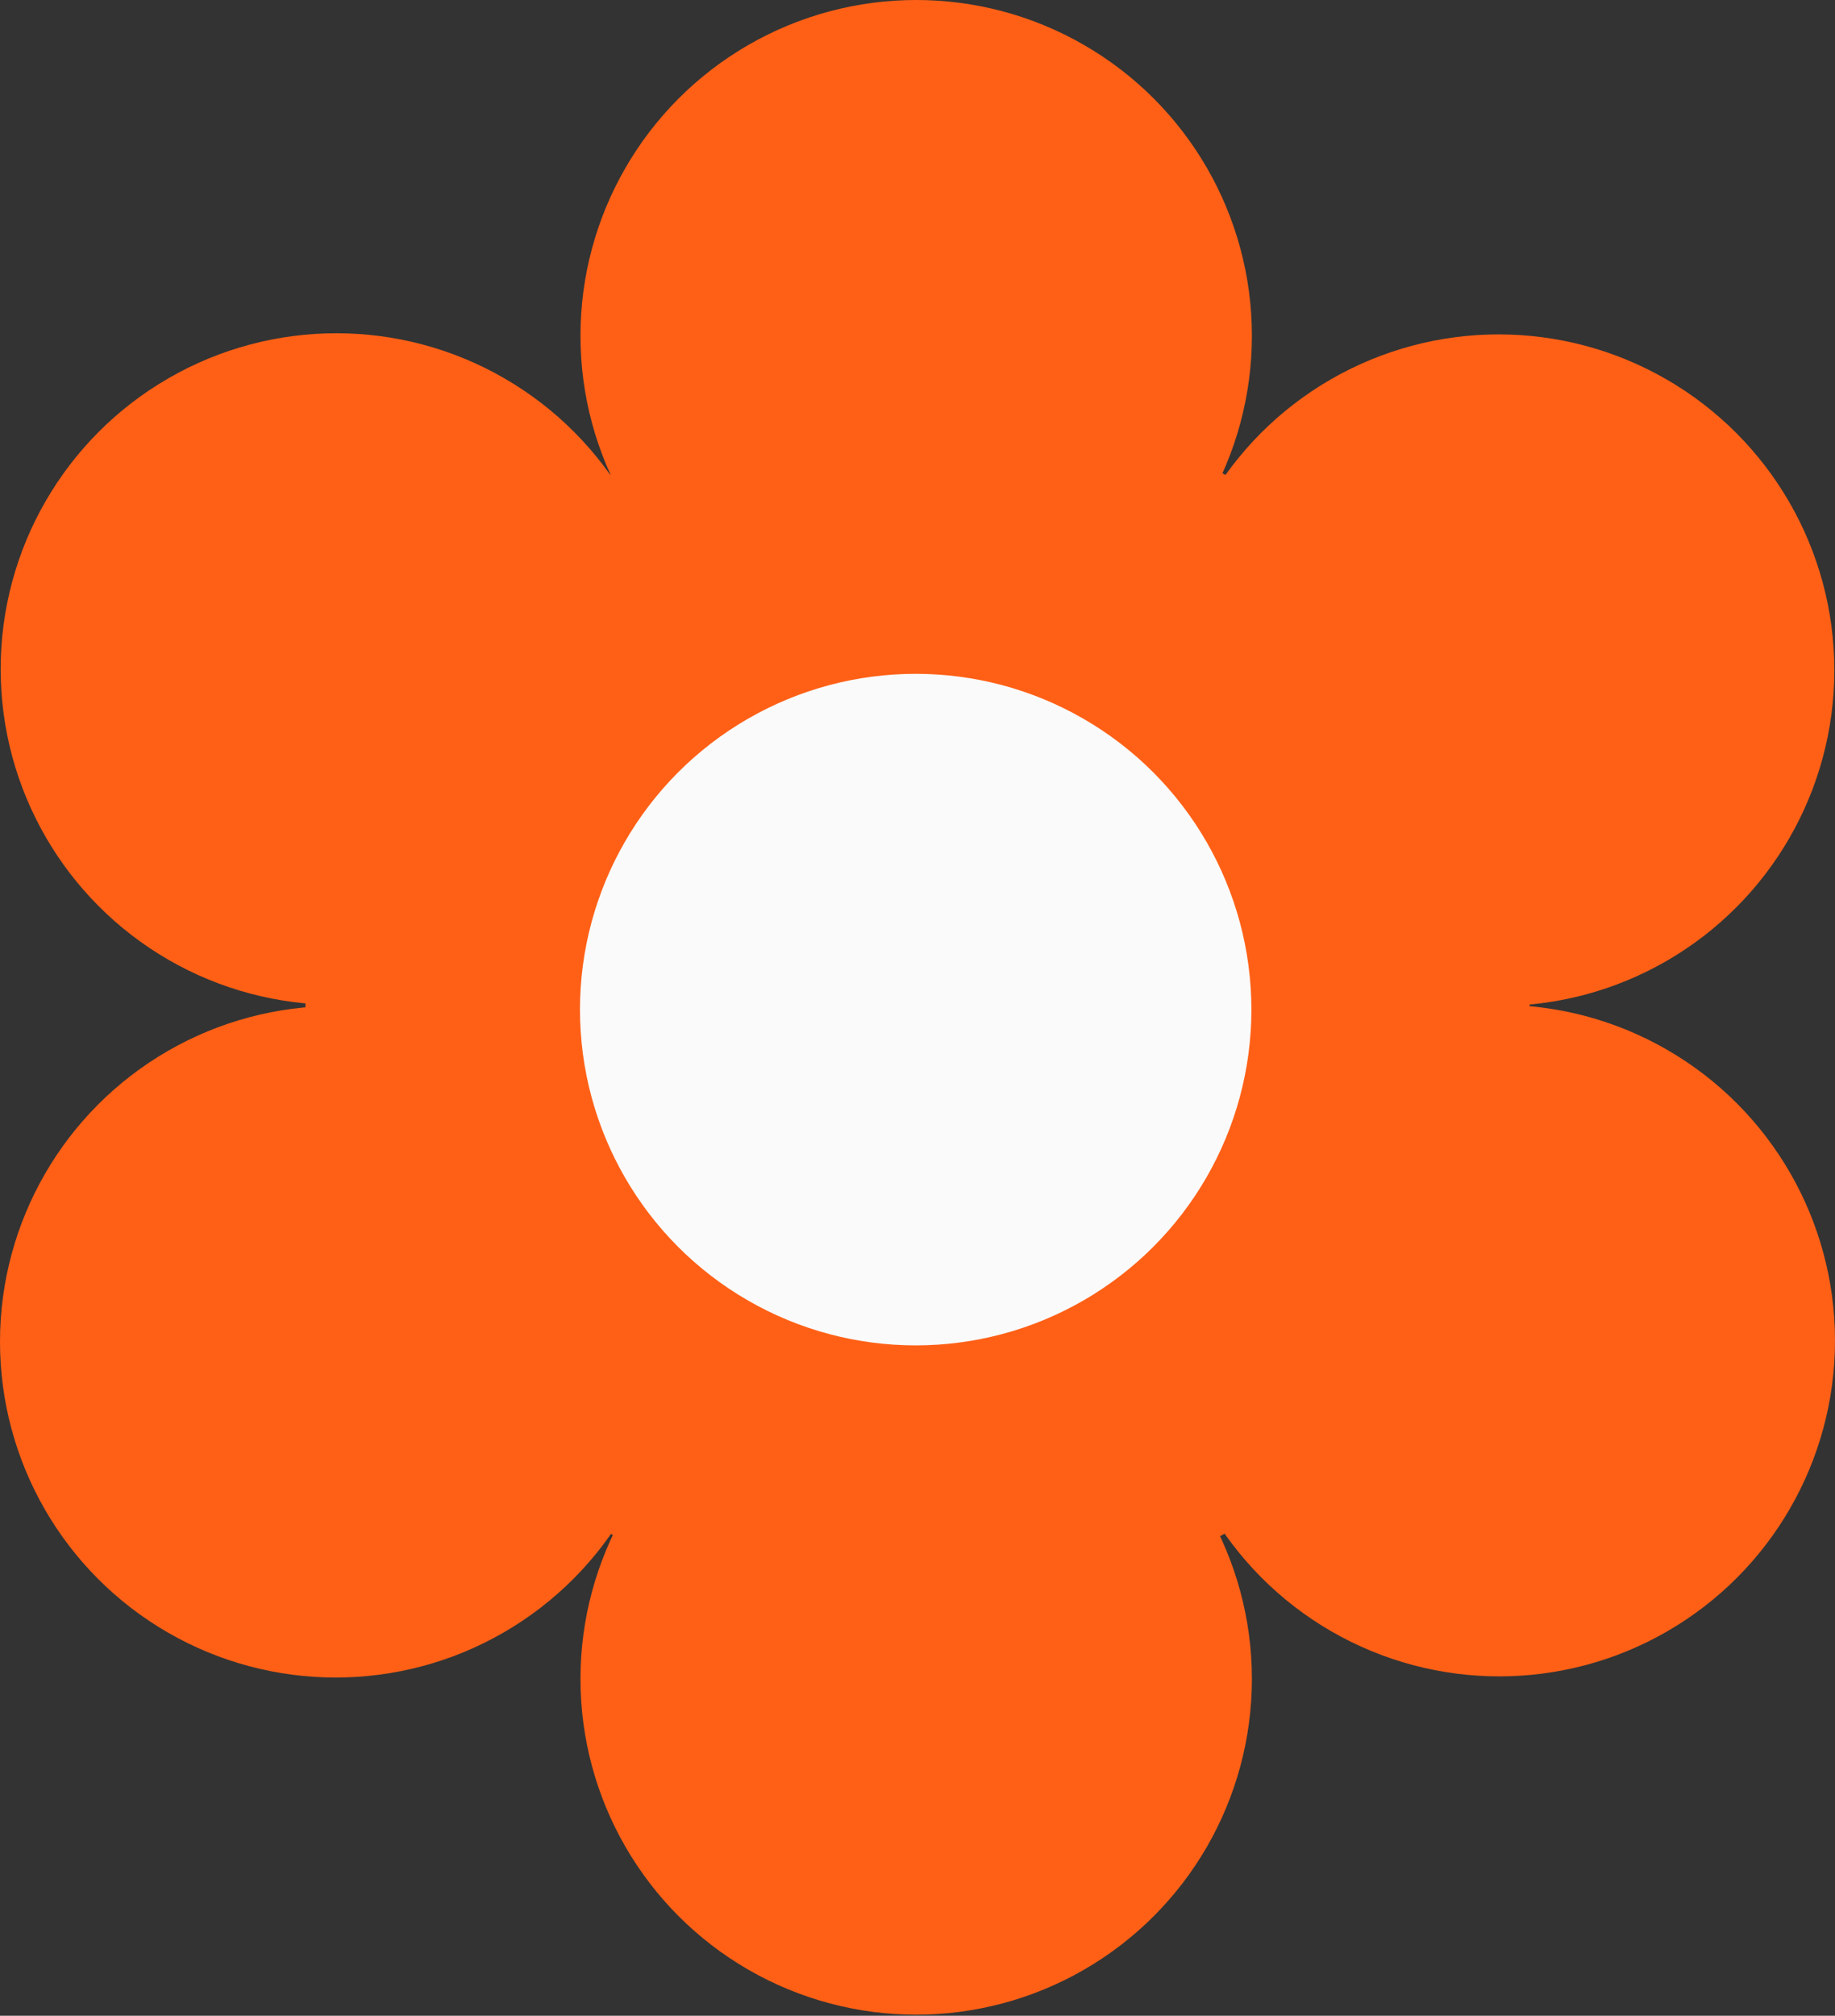 <svg width="346" height="380" viewBox="0 0 346 380" fill="none" xmlns="http://www.w3.org/2000/svg">
<rect x="0" y="0" width="346" height="380" fill="#333333" stroke="none"/>
<circle cx="172.751" cy="63.3" r="63.3" fill="#FF6016"/>
<circle cx="172.751" cy="316.497" r="63.3" fill="#FF6016"/>
<circle cx="63.3" cy="252.938" r="63.3" fill="#FF6016"/>
<circle cx="282.576" cy="126.34" r="63.3" fill="#FF6016"/>
<circle cx="282.7" cy="252.722" r="63.3" fill="#FF6016"/>
<circle cx="63.425" cy="126.123" r="63.3" fill="#FF6016"/>
<circle cx="173.006" cy="189.277" r="115.408" fill="#FF6016"/>
<circle cx="172.657" cy="190.326" r="63.3" fill="#FAFAFA"/>
</svg>
